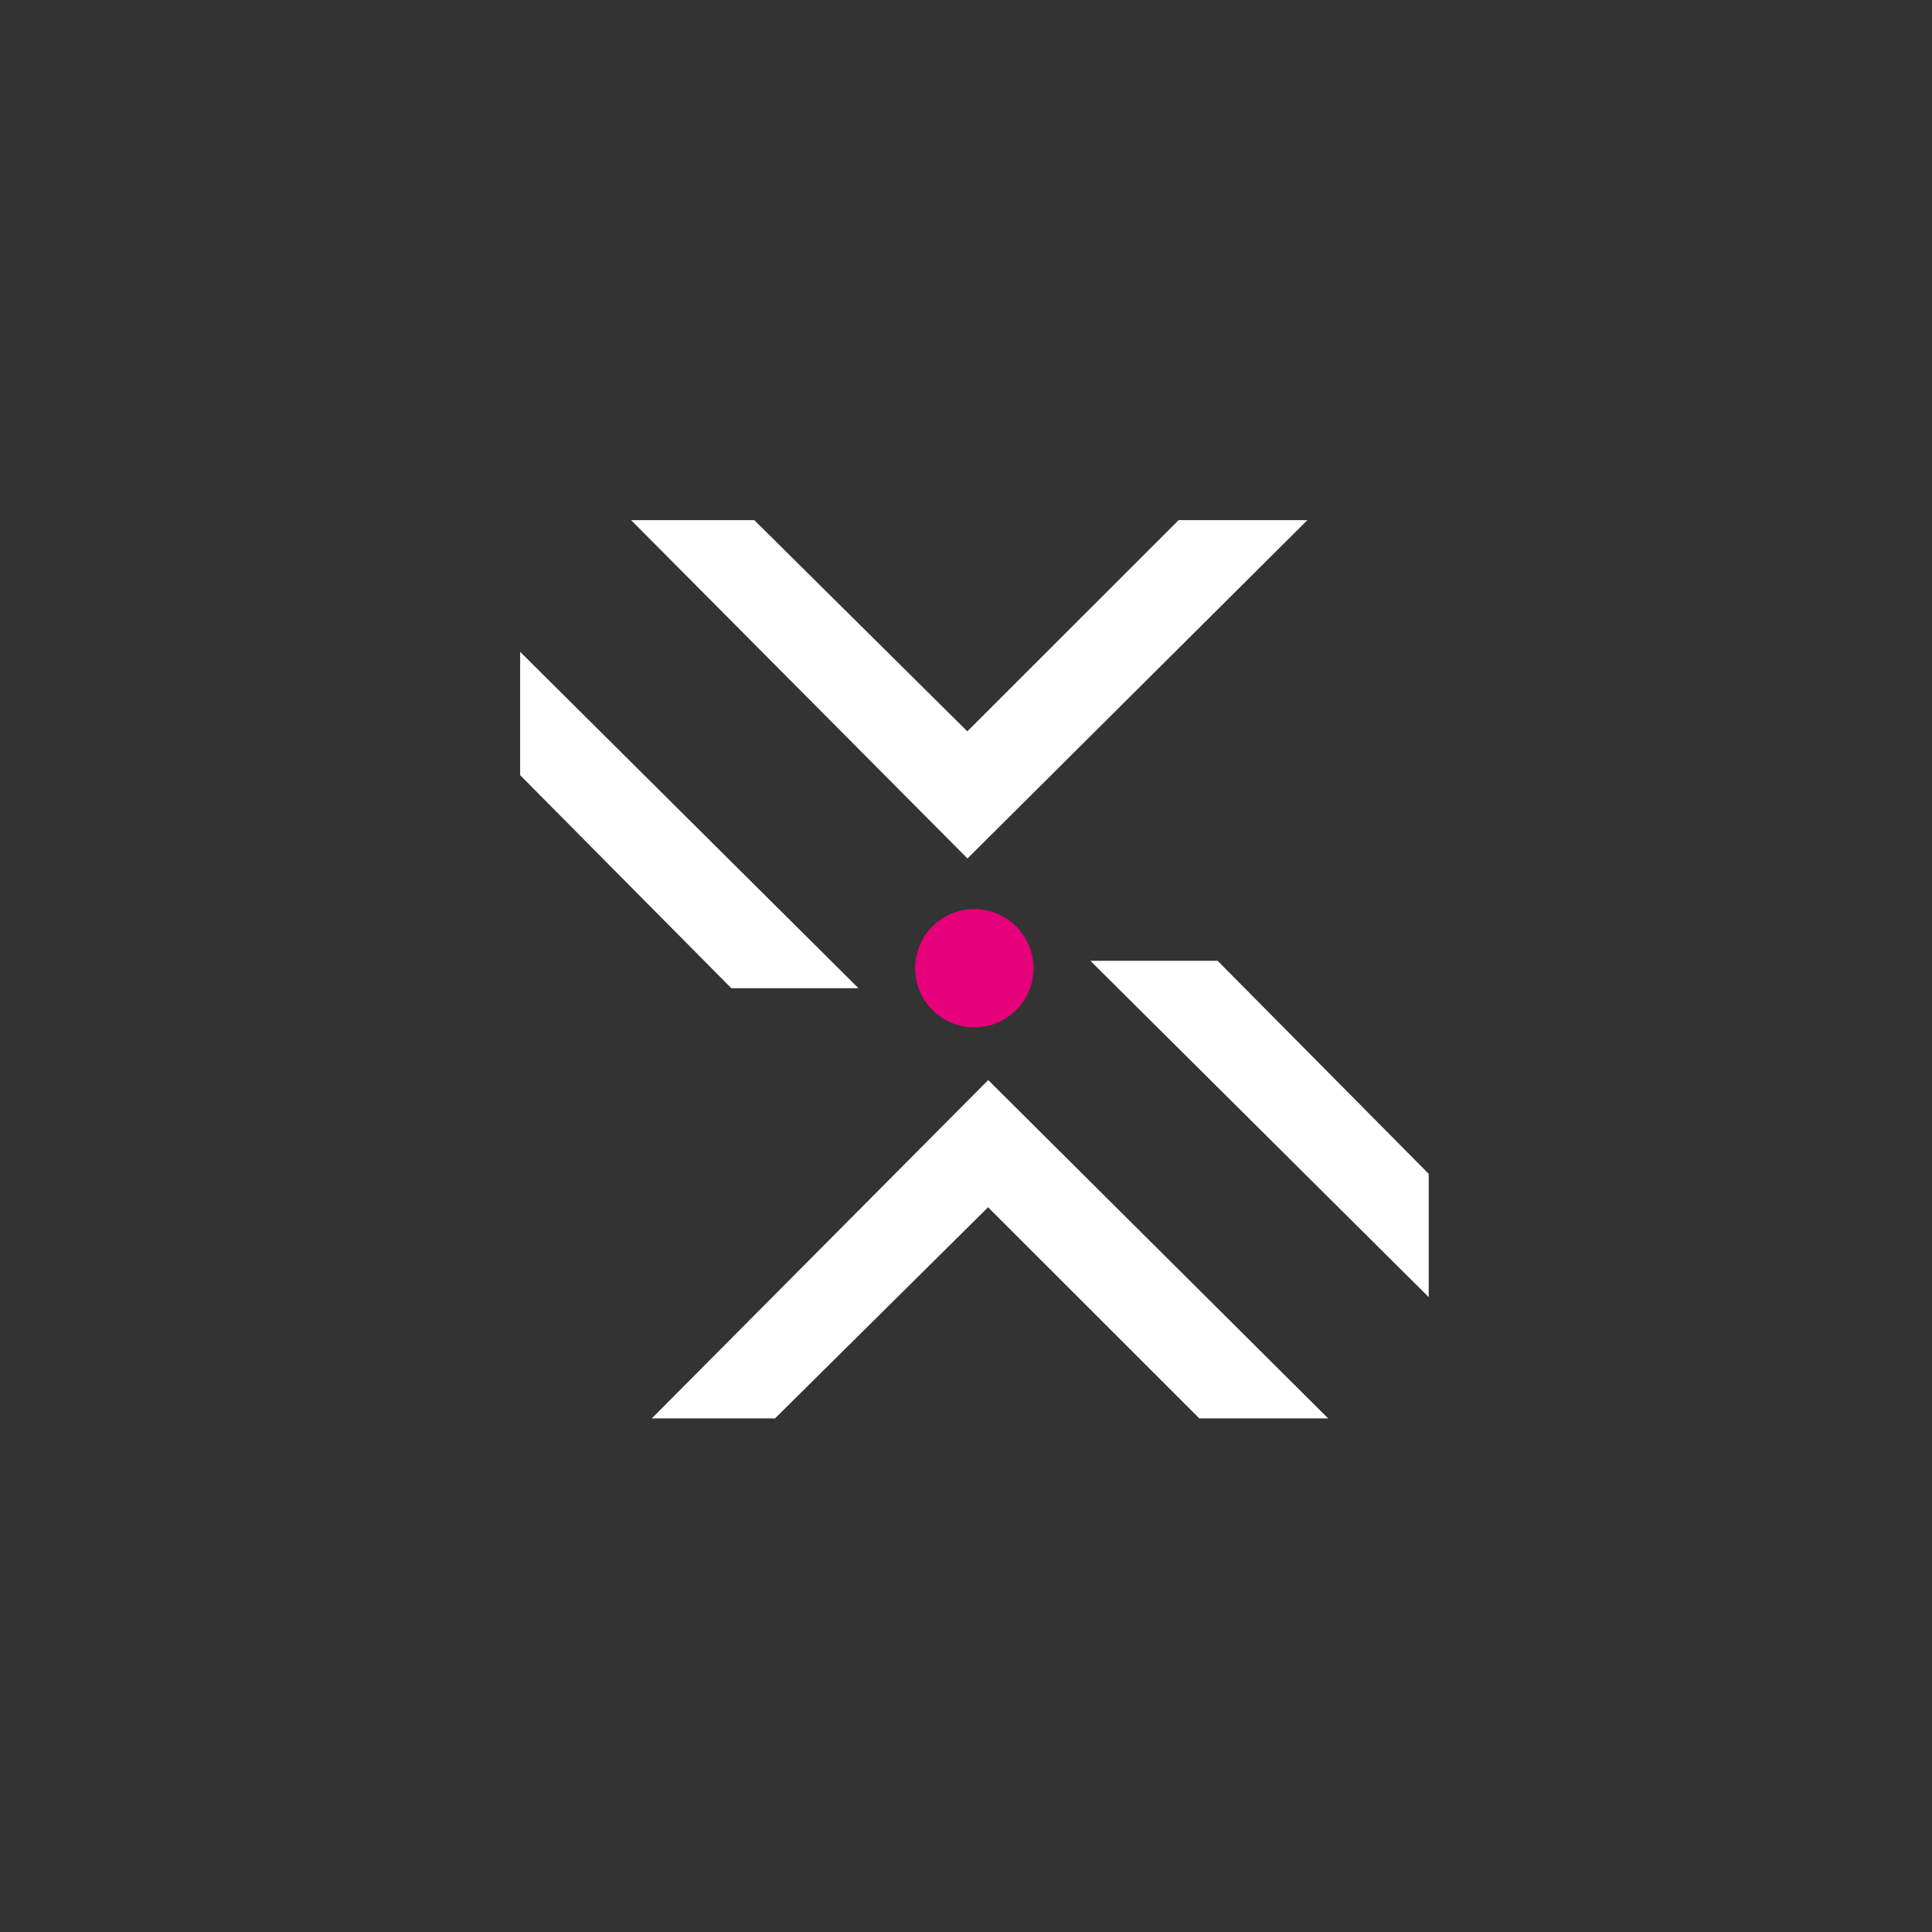 <svg width="26" height="26" viewBox="0 0 26 26" fill="none" xmlns="http://www.w3.org/2000/svg">
<rect x="0" y="0" width="26" height="26" fill="#333333" stroke="none"/>
<path d="M19.227 17.456V15.797L16.386 12.93H14.674L19.227 17.456Z" fill="white"/>
<path d="M7 8.772L7 10.432L9.842 13.299H11.553L7 8.772Z" fill="white"/>
<path d="M8.493 7H10.151L13.018 9.842L15.861 7H17.594L13.02 11.553L8.493 7Z" fill="white"/>
<path d="M8.772 19.088H10.43L13.297 16.247L16.14 19.088H17.874L13.299 14.535L8.772 19.088Z" fill="white"/>
<path d="M13.112 13.826C13.552 13.826 13.908 13.47 13.908 13.03C13.908 12.59 13.552 12.234 13.112 12.234C12.672 12.234 12.316 12.59 12.316 13.03C12.316 13.47 12.672 13.826 13.112 13.826Z" fill="#E6007A"/>
</svg>

